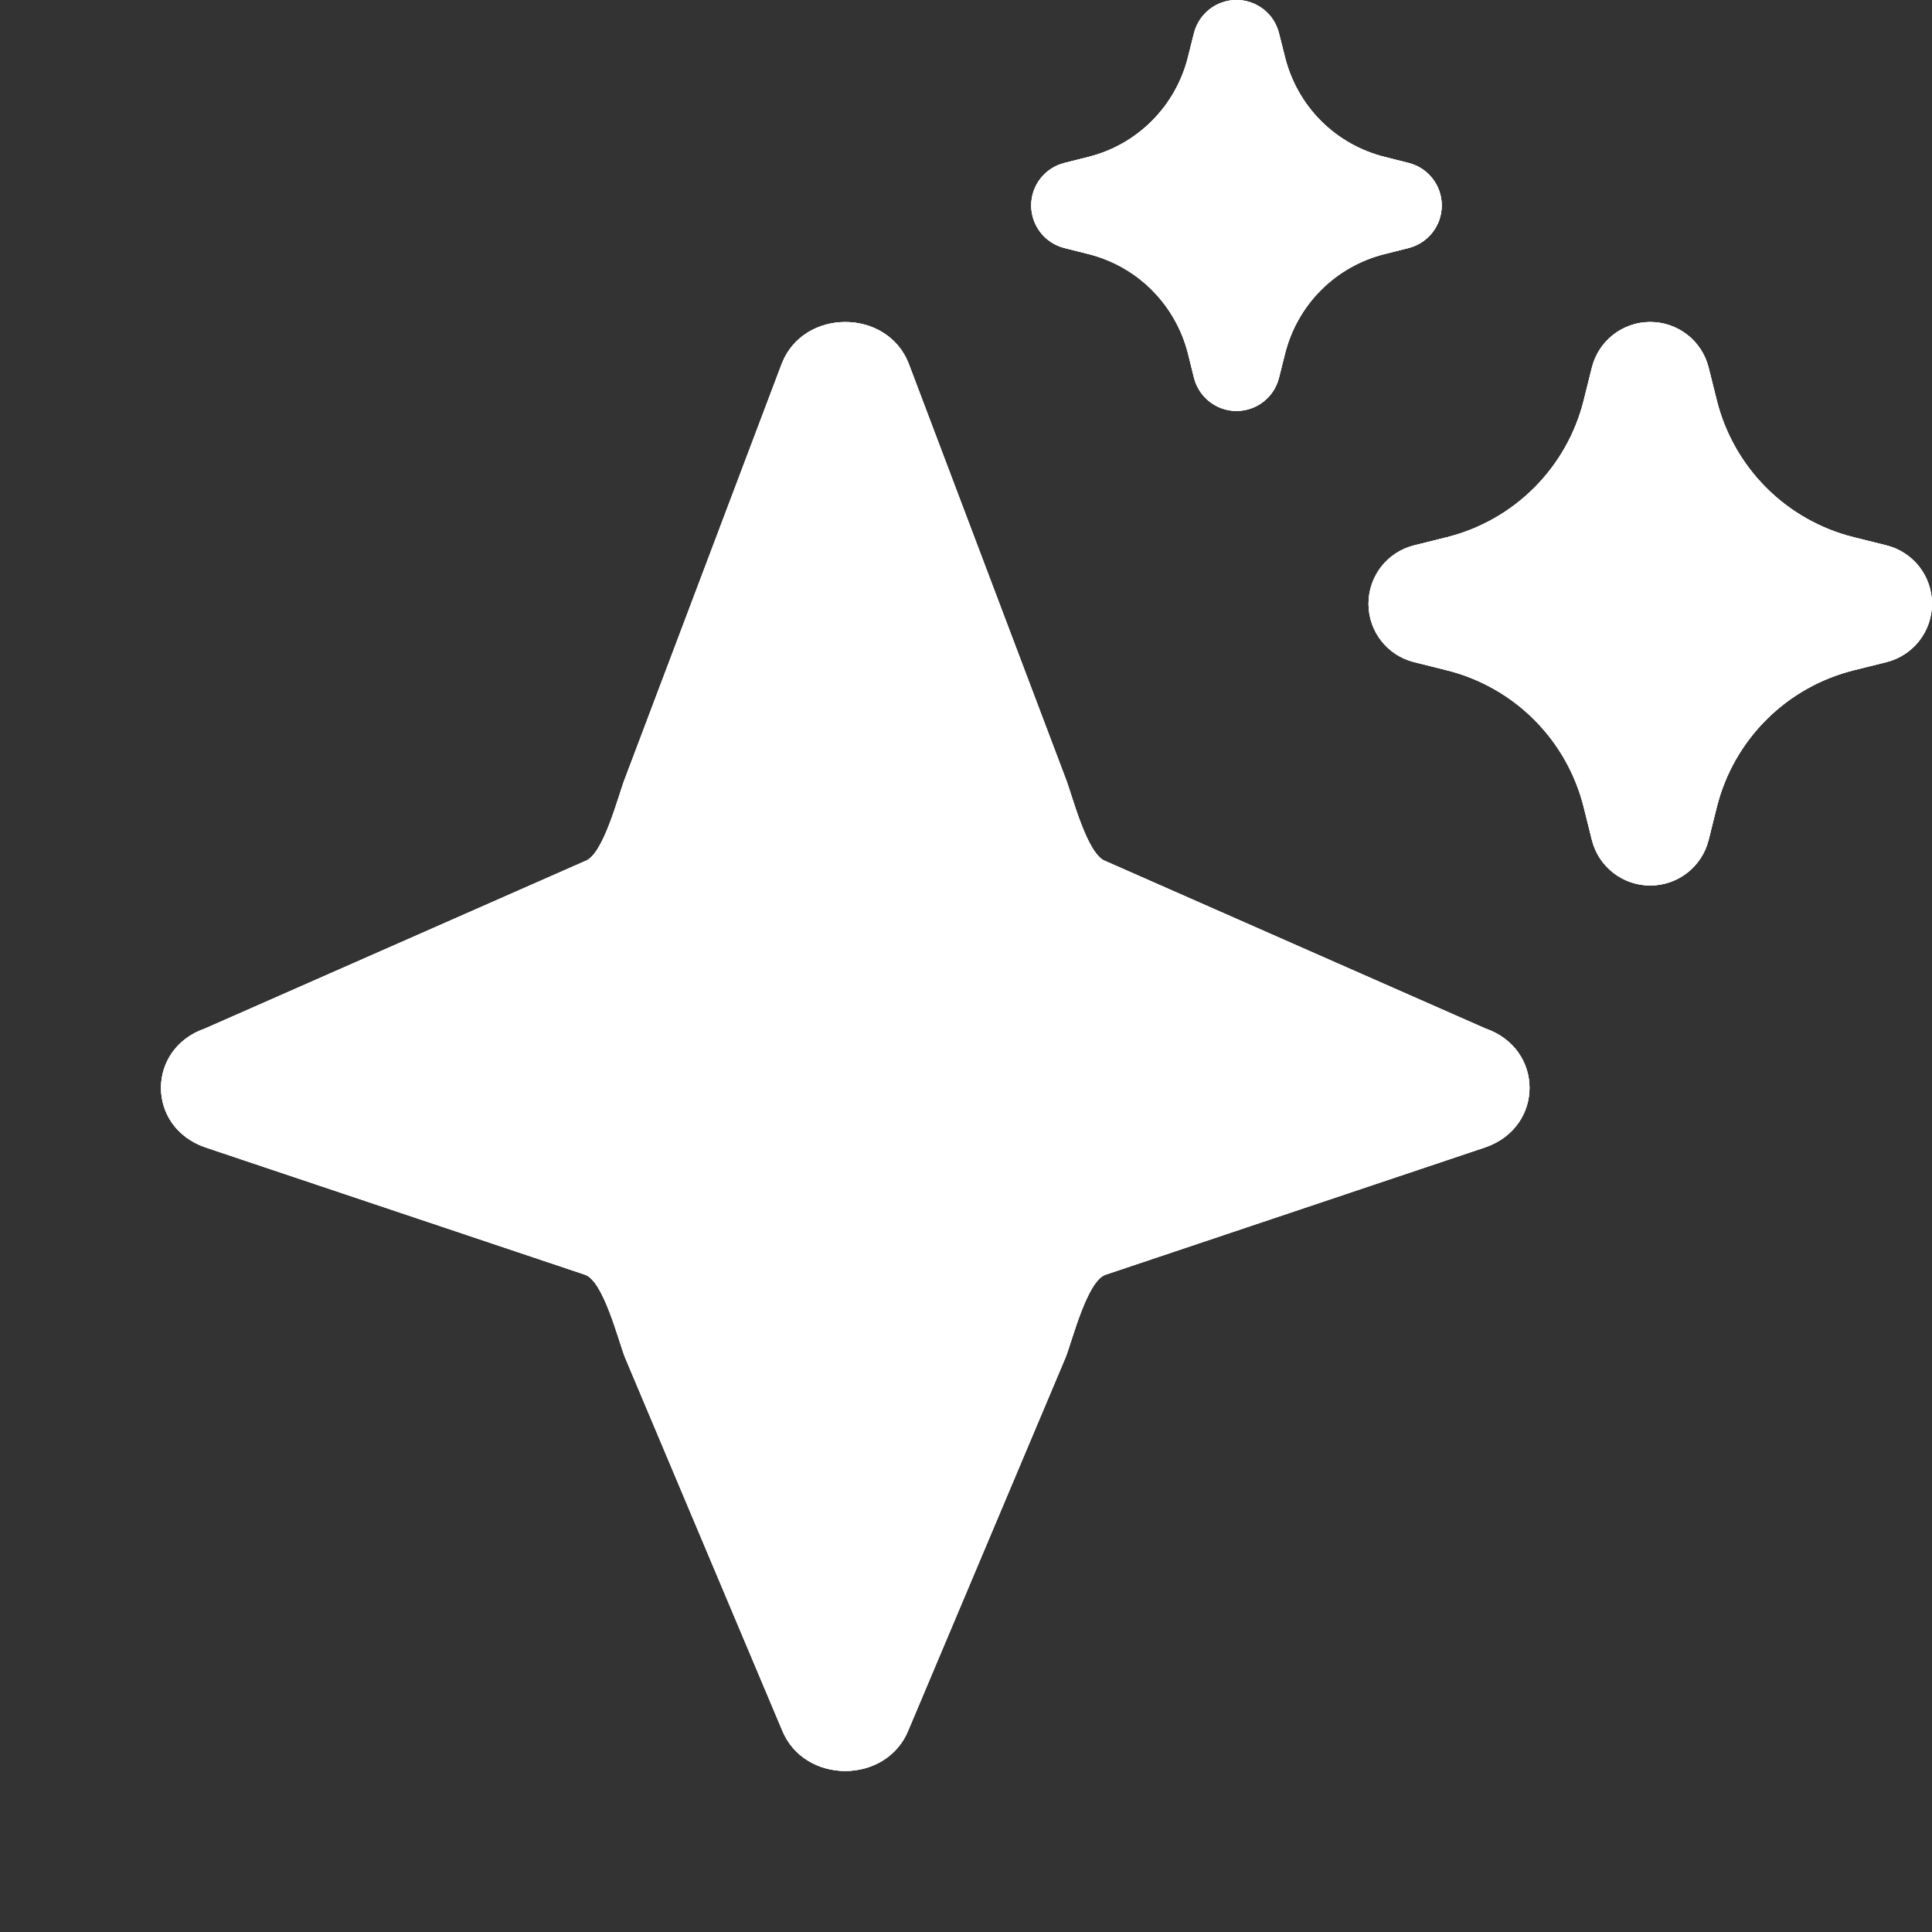 <svg width="24" height="24" viewBox="0 0 24 24" fill="none" xmlns="http://www.w3.org/2000/svg">
<rect x="0" y="0" width="24" height="24" fill="#333333" stroke="none"/>
<g clip-path="url(#clip0_955_4740)">
<path d="M17.91 2.552C17.91 2.302 17.74 2.085 17.498 2.024L17.2 1.949C16.901 1.874 16.628 1.72 16.41 1.502C16.192 1.284 16.038 1.01 15.963 0.711L15.888 0.413C15.828 0.17 15.61 0 15.36 0C15.11 0 14.893 0.17 14.832 0.412L14.757 0.711C14.682 1.01 14.528 1.283 14.31 1.501C14.092 1.72 13.82 1.874 13.521 1.949L13.223 2.024C12.98 2.085 12.81 2.302 12.81 2.552C12.81 2.802 12.98 3.02 13.223 3.081L13.521 3.156C13.82 3.231 14.093 3.385 14.31 3.603C14.528 3.821 14.683 4.095 14.758 4.394L14.832 4.692C14.893 4.935 15.111 5.105 15.36 5.105C15.61 5.105 15.828 4.935 15.888 4.692L15.963 4.394C16.038 4.095 16.192 3.821 16.41 3.603C16.628 3.385 16.901 3.231 17.2 3.156L17.498 3.081C17.74 3.02 17.91 2.802 17.91 2.552ZM24 7.5C24 7.157 23.767 6.858 23.434 6.775L23.025 6.673C22.614 6.57 22.24 6.358 21.941 6.059C21.642 5.76 21.43 5.386 21.327 4.975L21.225 4.566C21.142 4.233 20.843 4 20.5 4C20.157 4 19.858 4.233 19.775 4.566L19.673 4.975C19.57 5.386 19.358 5.76 19.059 6.059C18.76 6.358 18.386 6.57 17.975 6.673L17.566 6.775C17.233 6.858 17 7.157 17 7.5C17 7.843 17.233 8.142 17.566 8.225L17.975 8.327C18.386 8.43 18.76 8.642 19.059 8.941C19.358 9.24 19.57 9.614 19.673 10.025L19.775 10.434C19.858 10.767 20.157 11 20.5 11C20.843 11 21.142 10.767 21.225 10.434L21.327 10.025C21.43 9.614 21.642 9.24 21.941 8.941C22.24 8.642 22.614 8.43 23.025 8.327L23.434 8.225C23.767 8.142 24 7.843 24 7.5ZM9.713 4.514C9.984 3.829 11.017 3.829 11.287 4.514L13.237 9.669C13.322 9.885 13.503 10.617 13.733 10.697L18.452 12.776C19.183 13.029 19.183 13.998 18.452 14.252L13.733 15.835C13.503 15.914 13.322 16.647 13.237 16.862L11.287 21.486C11.017 22.171 9.984 22.171 9.713 21.486L7.764 16.862C7.679 16.647 7.498 15.914 7.268 15.835L2.548 14.252C1.817 13.998 1.817 13.029 2.548 12.776L7.268 10.697C7.498 10.617 7.679 9.885 7.764 9.669L9.713 4.514Z" fill="white"/>
<path d="M17.91 2.552C17.91 2.302 17.74 2.085 17.498 2.024L17.2 1.949C16.901 1.874 16.628 1.72 16.41 1.502C16.192 1.284 16.038 1.01 15.963 0.711L15.888 0.413C15.828 0.17 15.61 0 15.36 0C15.11 0 14.893 0.17 14.832 0.412L14.757 0.711C14.682 1.01 14.528 1.283 14.31 1.501C14.092 1.72 13.82 1.874 13.521 1.949L13.223 2.024C12.98 2.085 12.81 2.302 12.81 2.552C12.81 2.802 12.98 3.02 13.223 3.081L13.521 3.156C13.82 3.231 14.093 3.385 14.31 3.603C14.528 3.821 14.683 4.095 14.758 4.394L14.832 4.692C14.893 4.935 15.111 5.105 15.36 5.105C15.61 5.105 15.828 4.935 15.888 4.692L15.963 4.394C16.038 4.095 16.192 3.821 16.41 3.603C16.628 3.385 16.901 3.231 17.2 3.156L17.498 3.081C17.74 3.02 17.91 2.802 17.91 2.552ZM24 7.5C24 7.157 23.767 6.858 23.434 6.775L23.025 6.673C22.614 6.57 22.24 6.358 21.941 6.059C21.642 5.76 21.43 5.386 21.327 4.975L21.225 4.566C21.142 4.233 20.843 4 20.5 4C20.157 4 19.858 4.233 19.775 4.566L19.673 4.975C19.57 5.386 19.358 5.76 19.059 6.059C18.76 6.358 18.386 6.57 17.975 6.673L17.566 6.775C17.233 6.858 17 7.157 17 7.5C17 7.843 17.233 8.142 17.566 8.225L17.975 8.327C18.386 8.43 18.76 8.642 19.059 8.941C19.358 9.24 19.57 9.614 19.673 10.025L19.775 10.434C19.858 10.767 20.157 11 20.5 11C20.843 11 21.142 10.767 21.225 10.434L21.327 10.025C21.43 9.614 21.642 9.24 21.941 8.941C22.24 8.642 22.614 8.43 23.025 8.327L23.434 8.225C23.767 8.142 24 7.843 24 7.5ZM9.713 4.514C9.984 3.829 11.017 3.829 11.287 4.514L13.237 9.669C13.322 9.885 13.503 10.617 13.733 10.697L18.452 12.776C19.183 13.029 19.183 13.998 18.452 14.252L13.733 15.835C13.503 15.914 13.322 16.647 13.237 16.862L11.287 21.486C11.017 22.171 9.984 22.171 9.713 21.486L7.764 16.862C7.679 16.647 7.498 15.914 7.268 15.835L2.548 14.252C1.817 13.998 1.817 13.029 2.548 12.776L7.268 10.697C7.498 10.617 7.679 9.885 7.764 9.669L9.713 4.514Z" fill="white"/>
<path d="M17.91 2.552C17.91 2.302 17.74 2.085 17.498 2.024L17.2 1.949C16.901 1.874 16.628 1.72 16.41 1.502C16.192 1.284 16.038 1.01 15.963 0.711L15.888 0.413C15.828 0.17 15.61 0 15.36 0C15.11 0 14.893 0.17 14.832 0.412L14.757 0.711C14.682 1.01 14.528 1.283 14.31 1.501C14.092 1.72 13.82 1.874 13.521 1.949L13.223 2.024C12.98 2.085 12.81 2.302 12.81 2.552C12.81 2.802 12.98 3.02 13.223 3.081L13.521 3.156C13.82 3.231 14.093 3.385 14.31 3.603C14.528 3.821 14.683 4.095 14.758 4.394L14.832 4.692C14.893 4.935 15.111 5.105 15.36 5.105C15.61 5.105 15.828 4.935 15.888 4.692L15.963 4.394C16.038 4.095 16.192 3.821 16.41 3.603C16.628 3.385 16.901 3.231 17.2 3.156L17.498 3.081C17.74 3.02 17.91 2.802 17.91 2.552ZM24 7.5C24 7.157 23.767 6.858 23.434 6.775L23.025 6.673C22.614 6.57 22.24 6.358 21.941 6.059C21.642 5.76 21.43 5.386 21.327 4.975L21.225 4.566C21.142 4.233 20.843 4 20.5 4C20.157 4 19.858 4.233 19.775 4.566L19.673 4.975C19.57 5.386 19.358 5.76 19.059 6.059C18.76 6.358 18.386 6.57 17.975 6.673L17.566 6.775C17.233 6.858 17 7.157 17 7.5C17 7.843 17.233 8.142 17.566 8.225L17.975 8.327C18.386 8.43 18.76 8.642 19.059 8.941C19.358 9.24 19.57 9.614 19.673 10.025L19.775 10.434C19.858 10.767 20.157 11 20.5 11C20.843 11 21.142 10.767 21.225 10.434L21.327 10.025C21.43 9.614 21.642 9.24 21.941 8.941C22.24 8.642 22.614 8.43 23.025 8.327L23.434 8.225C23.767 8.142 24 7.843 24 7.5ZM9.713 4.514C9.984 3.829 11.017 3.829 11.287 4.514L13.237 9.669C13.322 9.885 13.503 10.617 13.733 10.697L18.452 12.776C19.183 13.029 19.183 13.998 18.452 14.252L13.733 15.835C13.503 15.914 13.322 16.647 13.237 16.862L11.287 21.486C11.017 22.171 9.984 22.171 9.713 21.486L7.764 16.862C7.679 16.647 7.498 15.914 7.268 15.835L2.548 14.252C1.817 13.998 1.817 13.029 2.548 12.776L7.268 10.697C7.498 10.617 7.679 9.885 7.764 9.669L9.713 4.514Z" fill="white"/>
</g>
<defs>
<clipPath id="clip0_955_4740">
<rect width="24" height="24" fill="white"/>
</clipPath>
</defs>
</svg>
